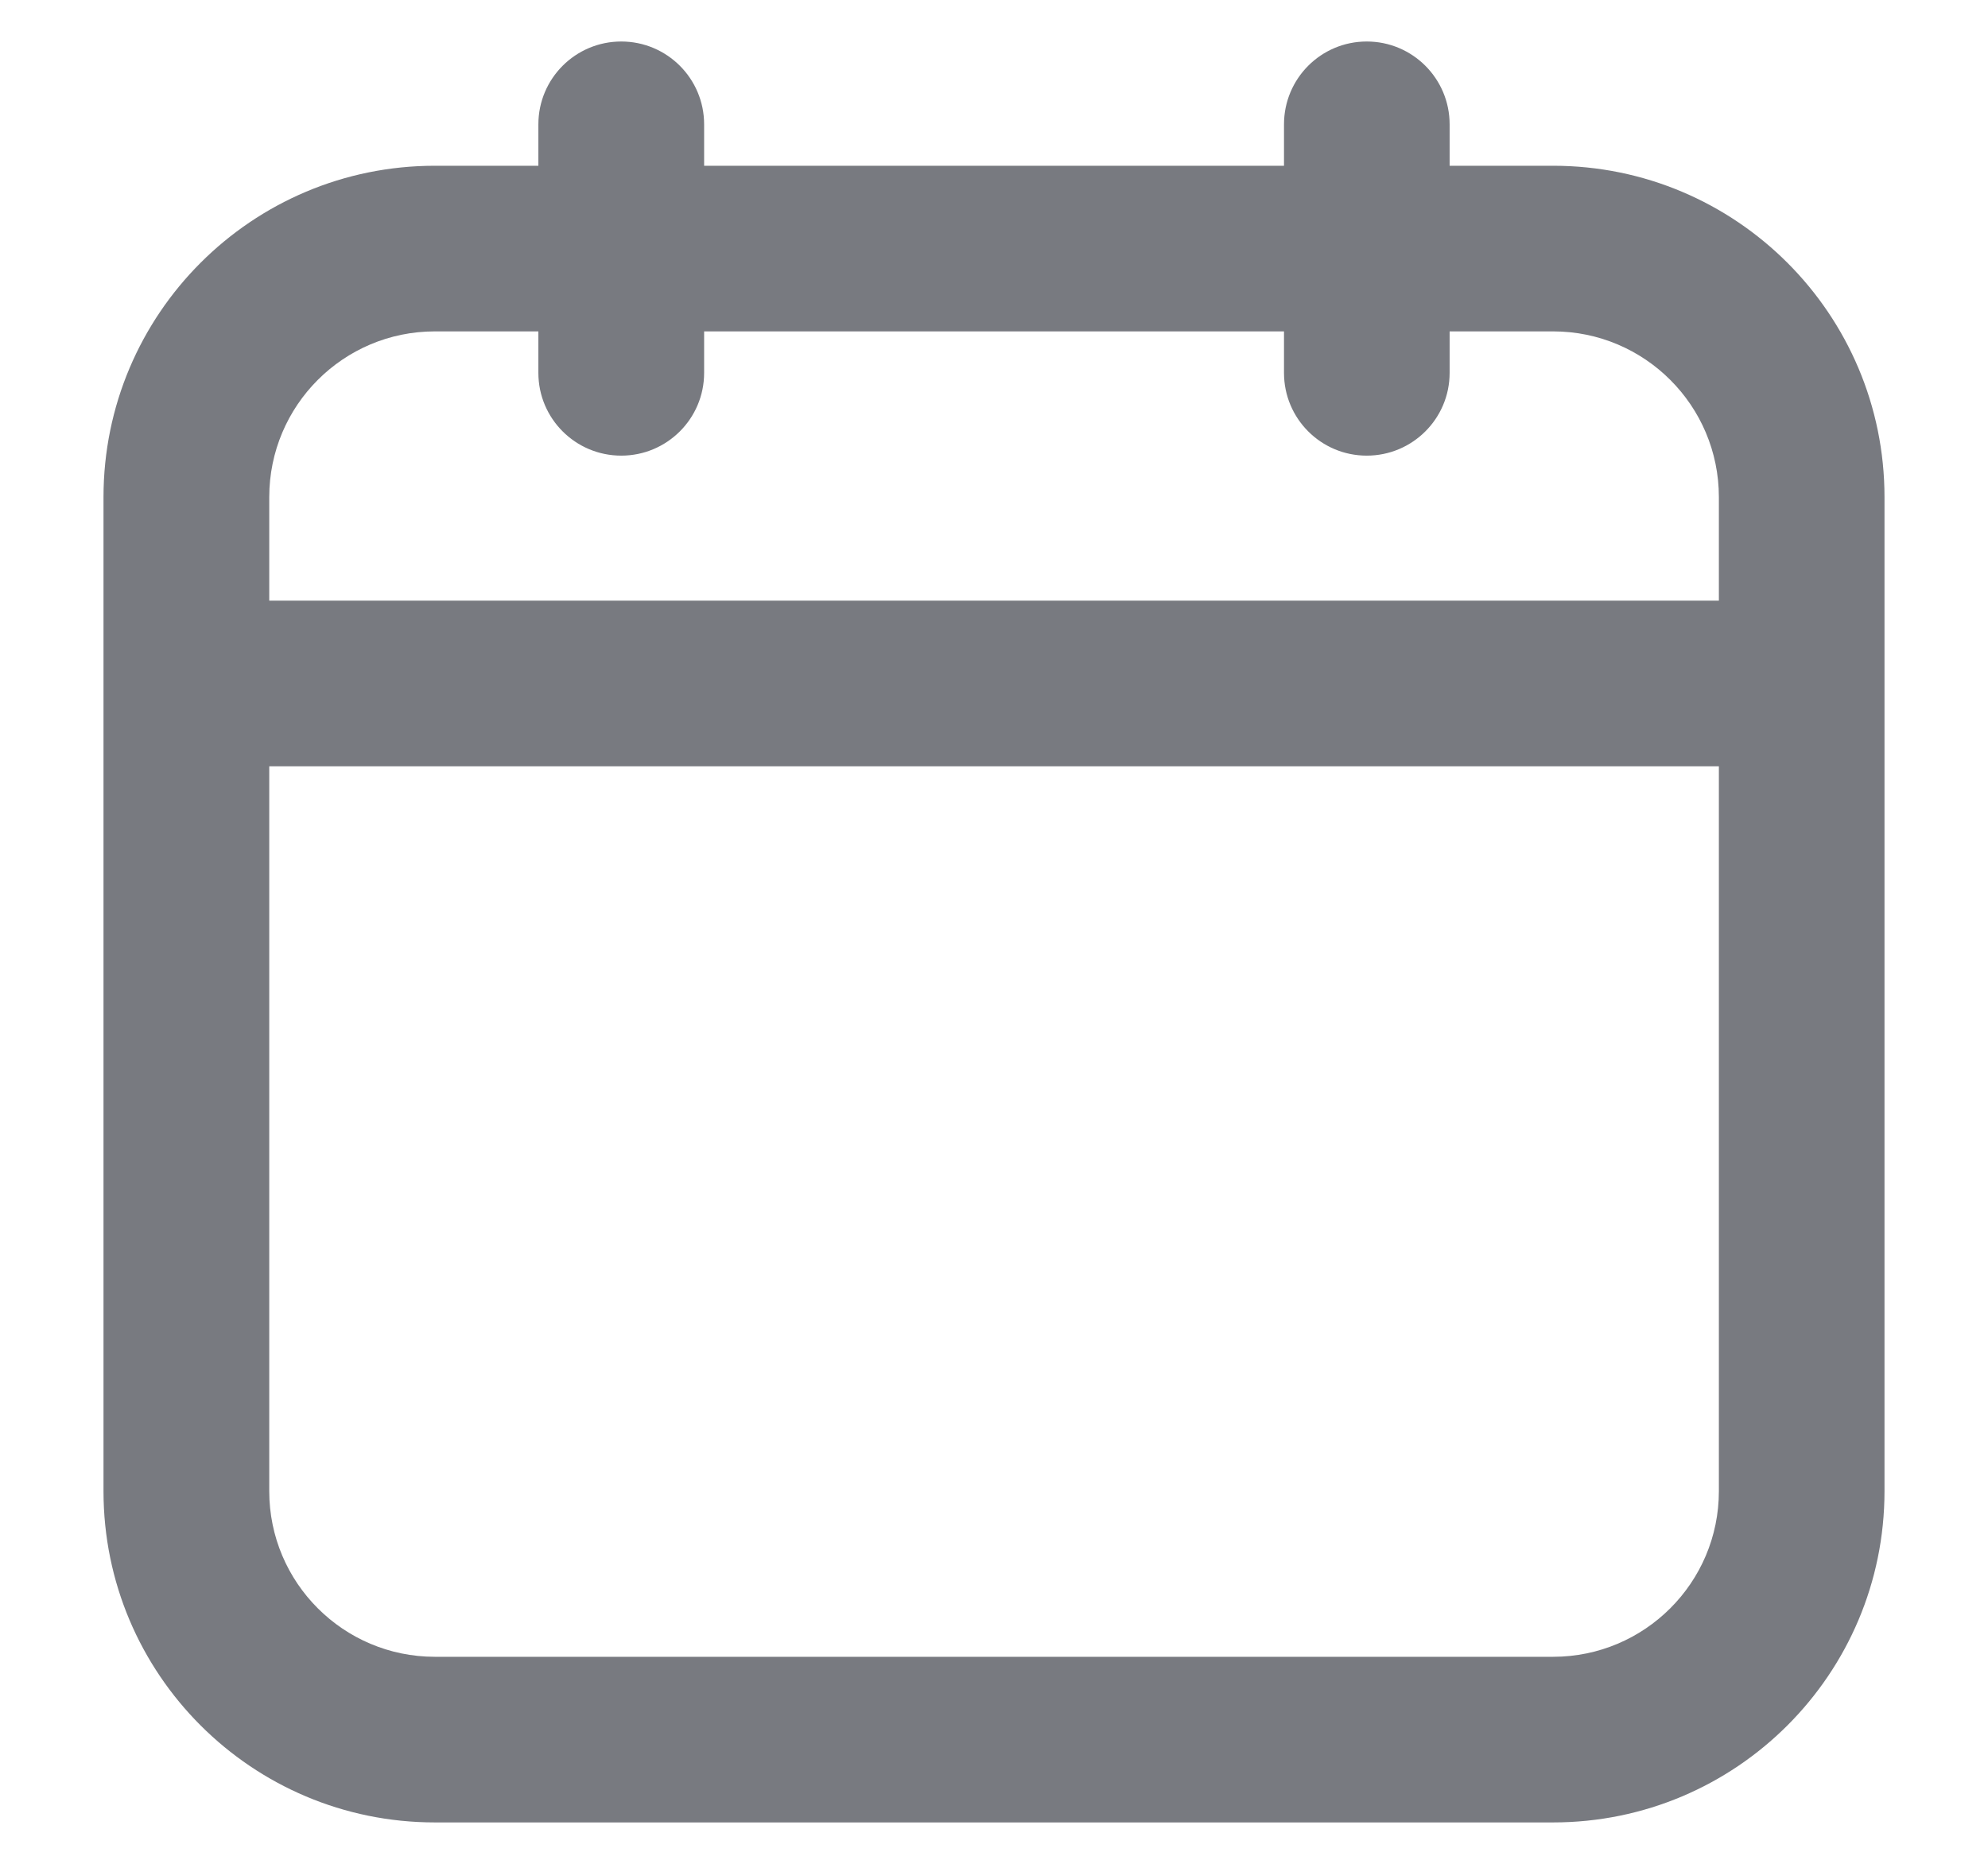 <svg width="16" height="15" viewBox="0 0 16 15" fill="none" xmlns="http://www.w3.org/2000/svg">
<path fill-rule="evenodd" clip-rule="evenodd" d="M5 0.334C5.368 0.334 5.667 0.632 5.667 1.001V1.334L10.334 1.334V1.001C10.334 0.632 10.632 0.334 11 0.334C11.368 0.334 11.667 0.632 11.667 1.001V1.334L12.5 1.334C13.973 1.334 15.167 2.528 15.167 4.001V12.001C15.167 13.473 13.973 14.667 12.5 14.667L3.5 14.667C2.027 14.667 0.833 13.473 0.833 12.001L0.833 5.501L0.833 4.001C0.833 2.528 2.027 1.334 3.5 1.334L4.333 1.334V1.001C4.333 0.632 4.632 0.334 5 0.334ZM4.333 2.667L3.5 2.667C2.764 2.667 2.167 3.264 2.167 4.001V4.834H13.834V4.001C13.834 3.264 13.236 2.667 12.5 2.667L11.667 2.667V3.001C11.667 3.369 11.368 3.667 11 3.667C10.632 3.667 10.334 3.369 10.334 3.001V2.667L5.667 2.667V3.001C5.667 3.369 5.368 3.667 5 3.667C4.632 3.667 4.333 3.369 4.333 3.001V2.667ZM13.834 6.167H2.167L2.167 12.001C2.167 12.737 2.764 13.334 3.5 13.334L12.5 13.334C13.236 13.334 13.834 12.737 13.834 12.001V6.167Z" fill="#787A80"/>
</svg>
